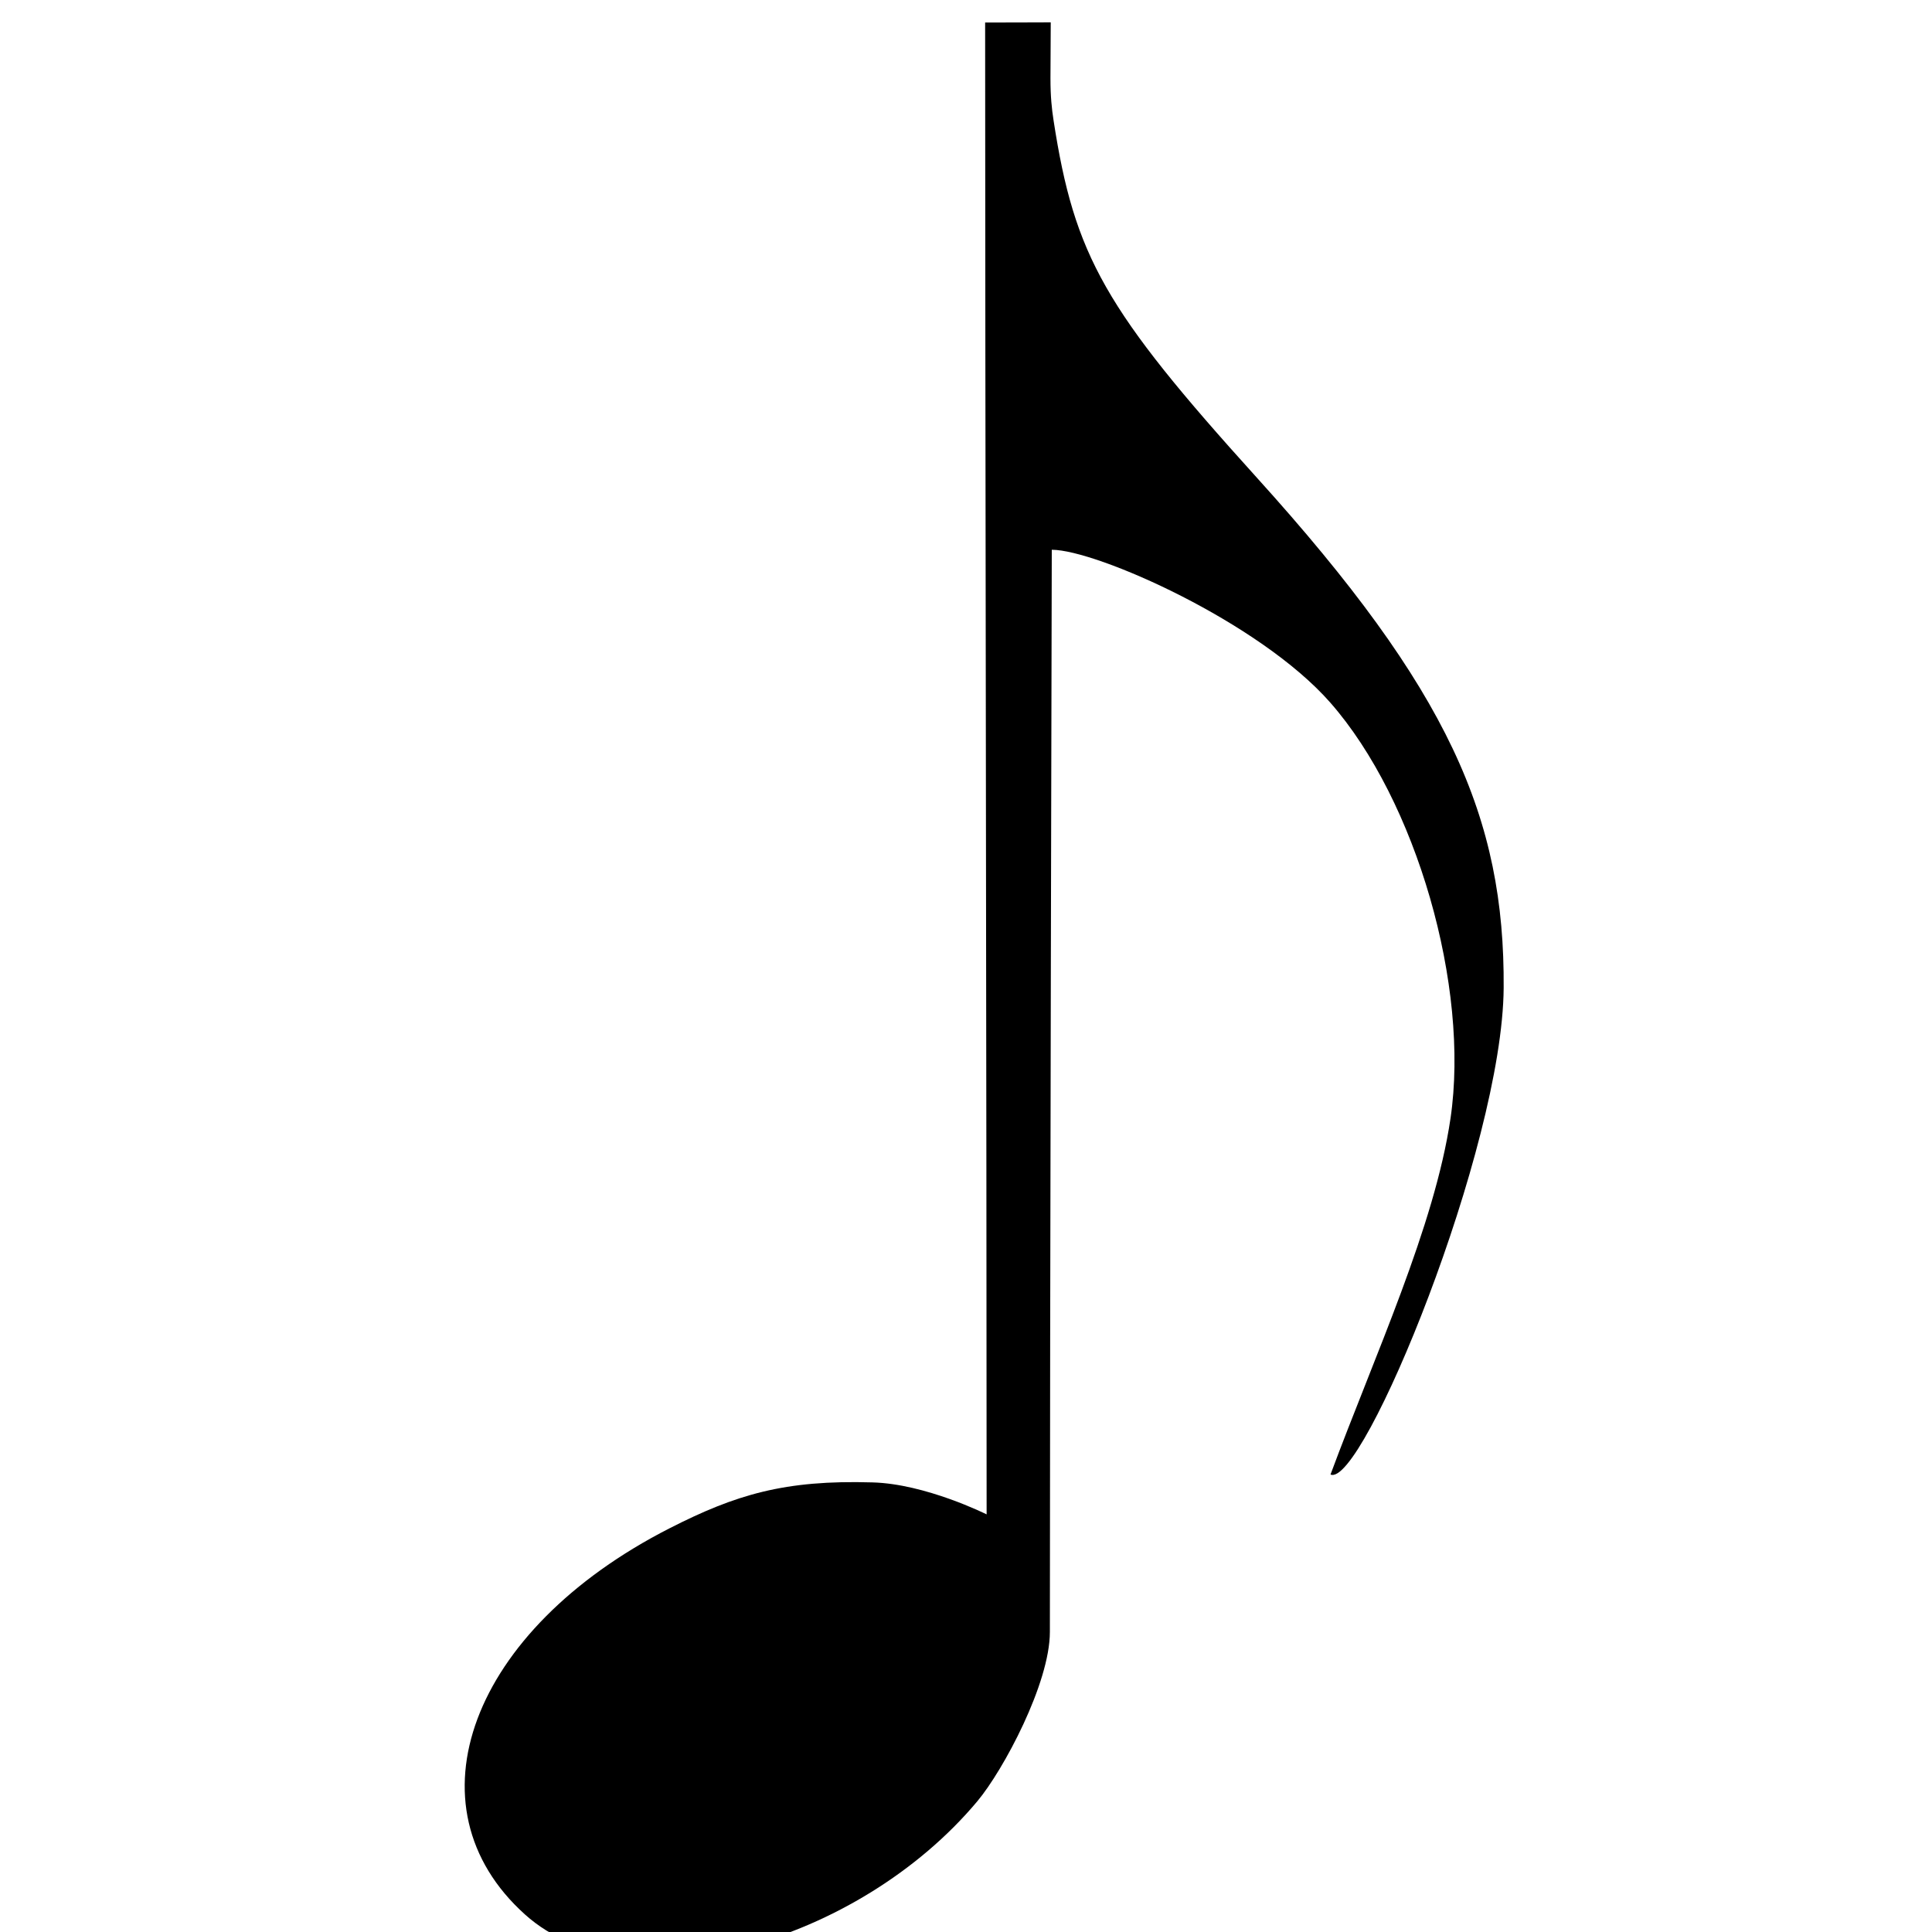 <?xml version="1.0" encoding="UTF-8" standalone="no"?>
<!DOCTYPE svg PUBLIC "-//W3C//DTD SVG 1.1//EN" "http://www.w3.org/Graphics/SVG/1.1/DTD/svg11.dtd">
<svg width="100%" height="100%" viewBox="0 0 18 18" version="1.1" xmlns="http://www.w3.org/2000/svg" xmlns:xlink="http://www.w3.org/1999/xlink" xml:space="preserve" xmlns:serif="http://www.serif.com/" style="fill-rule:evenodd;clip-rule:evenodd;stroke-linejoin:round;stroke-miterlimit:2;">
    <g transform="matrix(0.201,0,0,0.201,-70.388,-97.789)">
        <g id="layer1">
            <path id="path2239" d="M374.528,575.257C368.94,570.237 371.997,562.059 381.221,557.354C384.298,555.784 386.567,555.104 390.627,555.225C393.089,555.288 395.921,556.707 395.921,556.707C395.921,538.652 395.852,504.427 395.852,487.556C396.853,487.561 397.493,487.549 398.893,487.549C398.893,488.542 398.88,489.256 398.88,490.135C398.88,490.993 398.94,491.549 399.023,492.088C399.992,498.387 401.402,500.867 408.445,508.652C417.352,518.498 419.94,524.428 419.887,532.304C419.838,539.692 413.339,555.516 411.861,554.859C413.916,549.323 416.686,543.351 417.423,538.353C418.324,532.246 415.843,523.627 411.85,519.079C408.566,515.339 401.004,511.995 398.941,511.995C398.941,511.995 398.853,548.367 398.853,562.157C398.853,564.532 396.702,568.557 395.49,570.005C389.964,576.606 379.356,579.595 374.528,575.257Z" style="fill-rule:nonzero;"/>
        </g>
    </g>
</svg>
